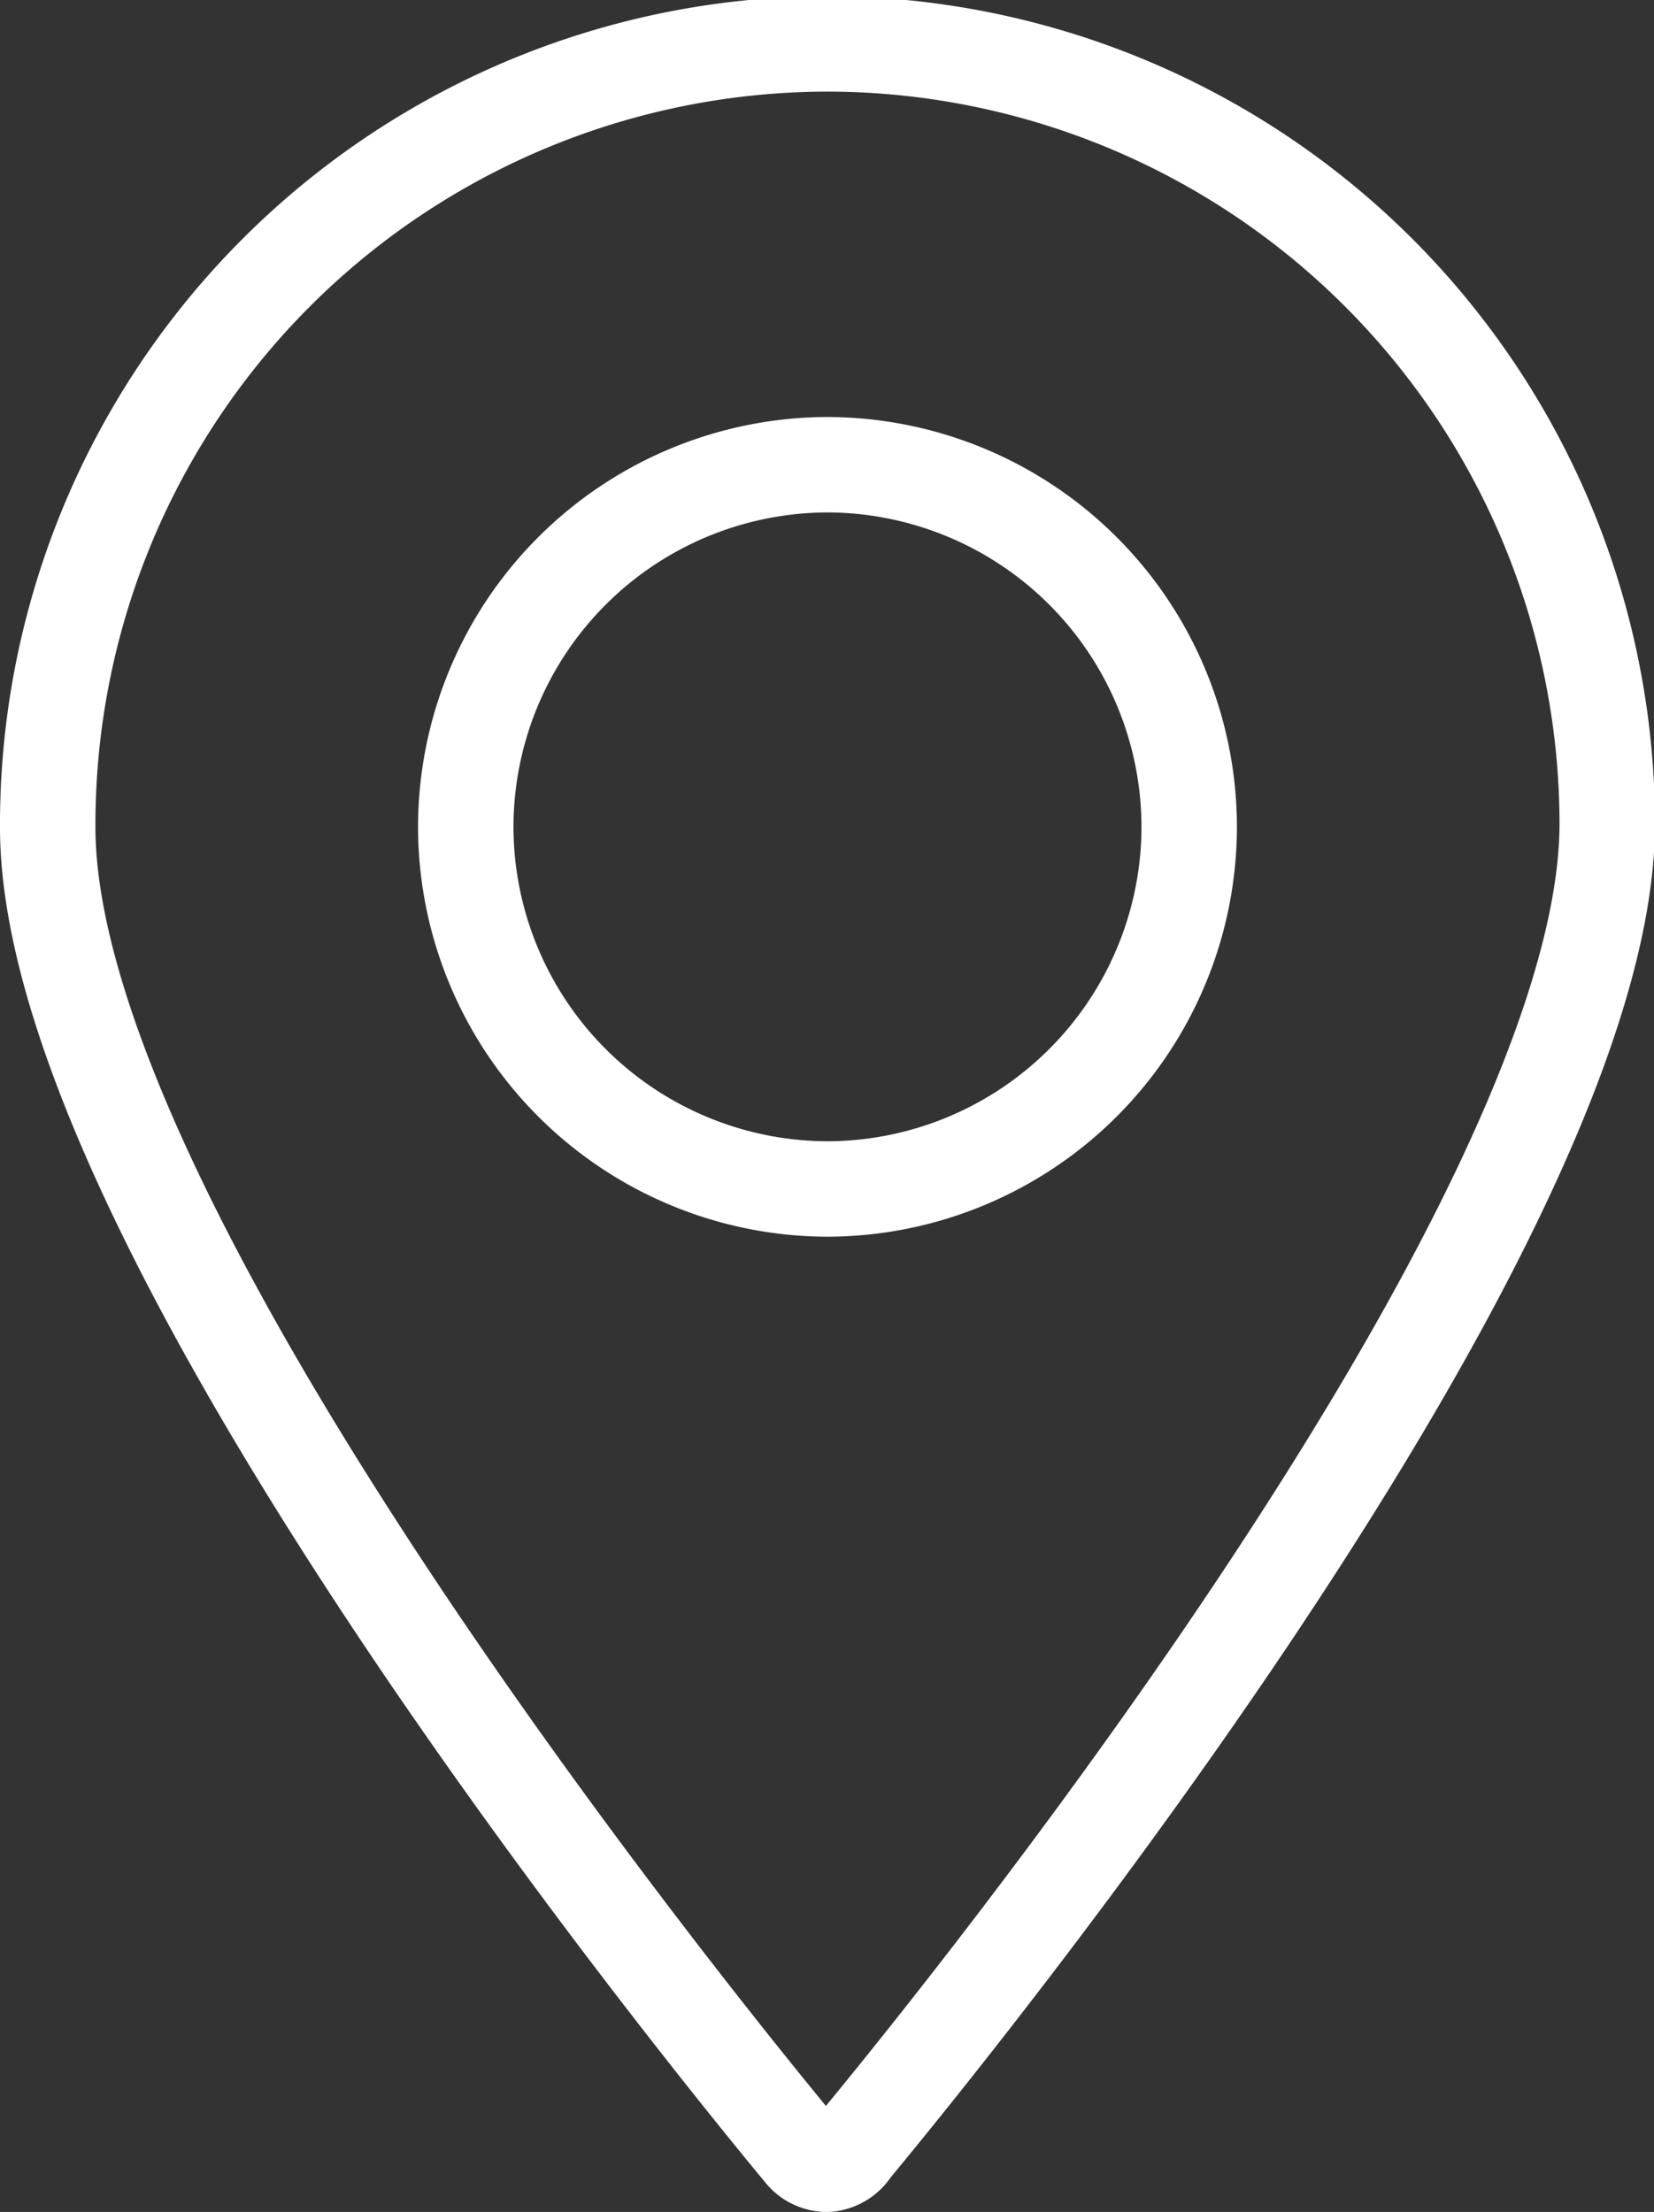 <svg id="Слой_1" data-name="Слой 1" xmlns="http://www.w3.org/2000/svg" viewBox="0 0 17.33 23.18"><rect x="0" y="0" width="17.33" height="23.18" fill="#333333" stroke="none"/><defs><style>.cls-1{fill:none;stroke:#fff;stroke-miterlimit:10;}</style></defs><title>Location</title><path class="cls-1" d="M100-33a3.8,3.8,0,0,1-3.79-3.79A3.8,3.8,0,0,1,100-40.59a3.8,3.8,0,0,1,3.79,3.79A3.8,3.8,0,0,1,100-33Z" transform="translate(-91.33 45.46)"/><path class="cls-1" d="M100-22.78a.33.33,0,0,1-.26-.12c-.32-.39-7.91-9.49-7.91-13.89A8.18,8.18,0,0,1,100-45a8.18,8.18,0,0,1,8.17,8.17c0,4.4-7.59,13.5-7.91,13.89A.34.34,0,0,1,100-22.78Z" transform="translate(-91.33 45.46)"/></svg>